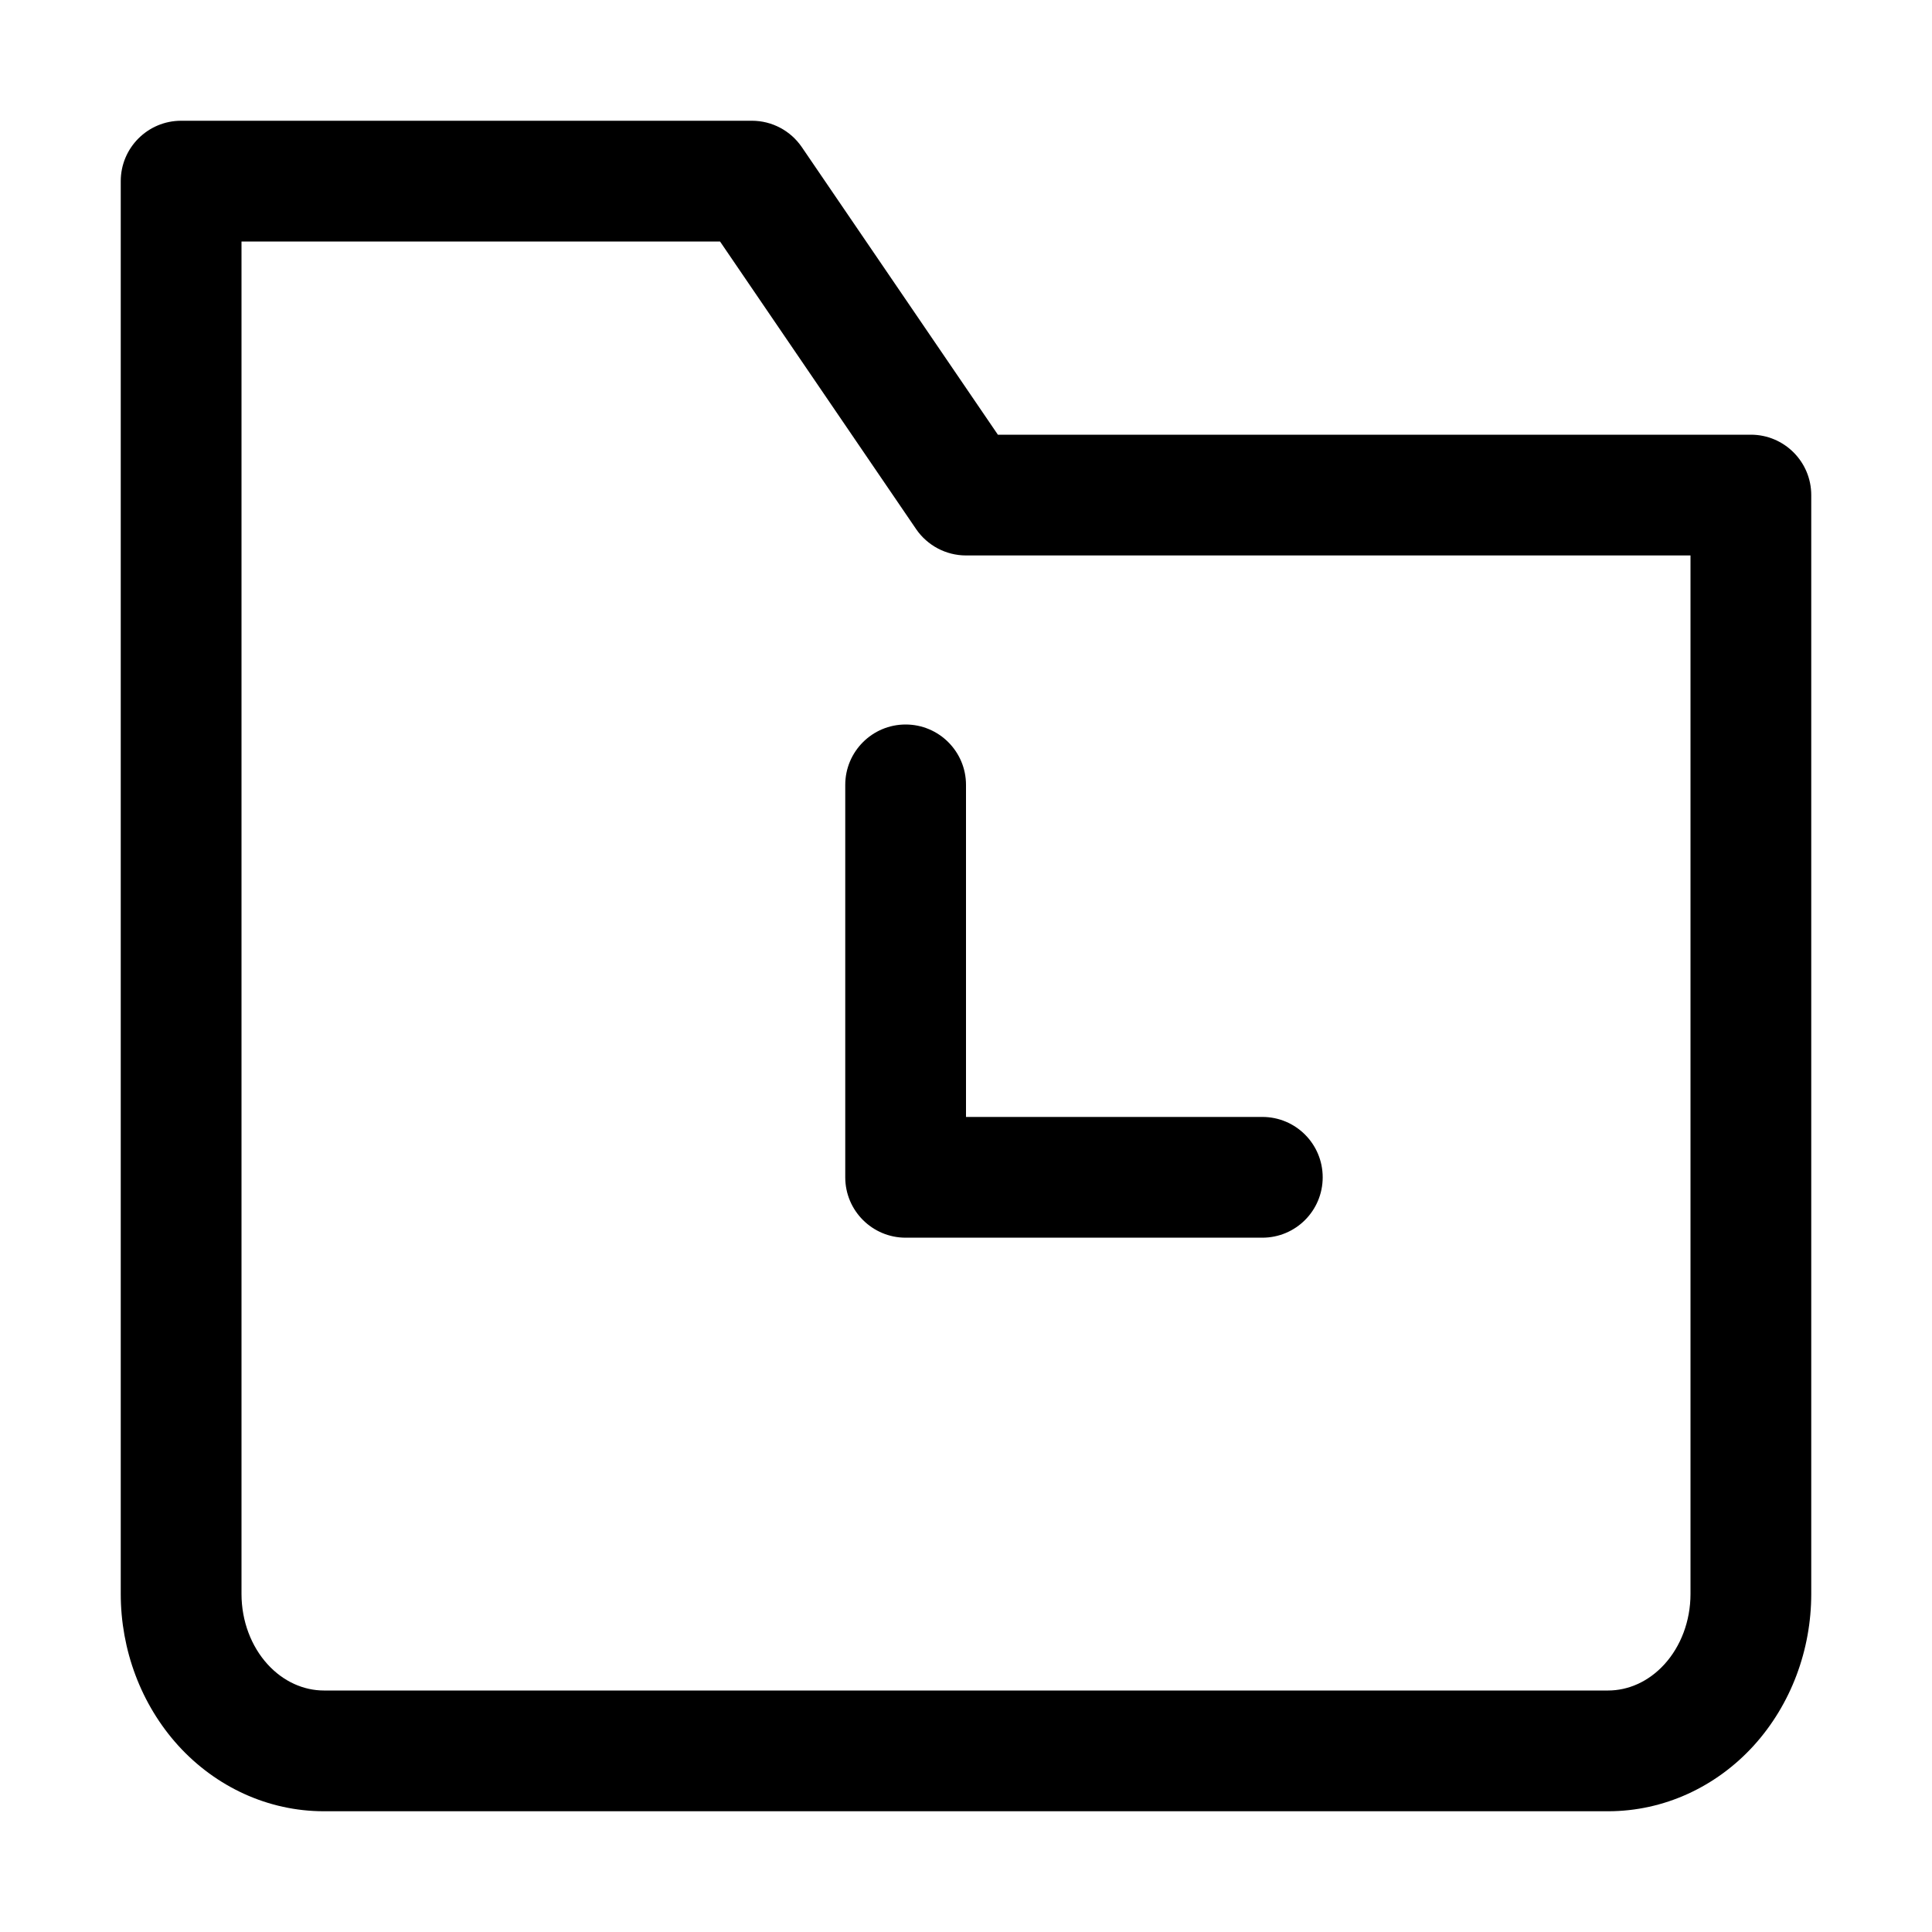 <svg width="16" height="16" viewBox="0 0 16 16" fill="none" xmlns="http://www.w3.org/2000/svg">
<path fill-rule="evenodd" clip-rule="evenodd" d="M7.5 6C7.776 6 8 6.224 8 6.5V9.25H10.454C10.731 9.25 10.954 9.474 10.954 9.75C10.954 10.026 10.731 10.25 10.454 10.25H7.5C7.224 10.25 7 10.026 7 9.75V6.5C7 6.224 7.224 6 7.5 6Z" fill="black"/>
<path fill-rule="evenodd" clip-rule="evenodd" d="M1 1.5C1 1.224 1.224 1 1.5 1H6.227C6.393 1 6.547 1.082 6.64 1.218L8.264 3.6H14.5C14.776 3.6 15 3.824 15 4.1V13.2C15 13.663 14.833 14.115 14.524 14.456C14.213 14.798 13.78 15 13.318 15H2.682C2.22 15 1.787 14.798 1.476 14.456C1.167 14.115 1 13.663 1 13.2V1.5ZM2 2V13.2C2 13.427 2.082 13.636 2.216 13.783C2.348 13.928 2.517 14 2.682 14H13.318C13.483 14 13.652 13.928 13.784 13.783C13.918 13.636 14 13.427 14 13.2V4.6H8C7.835 4.6 7.68 4.518 7.587 4.382L5.963 2H2Z" fill="black"/>
</svg>

